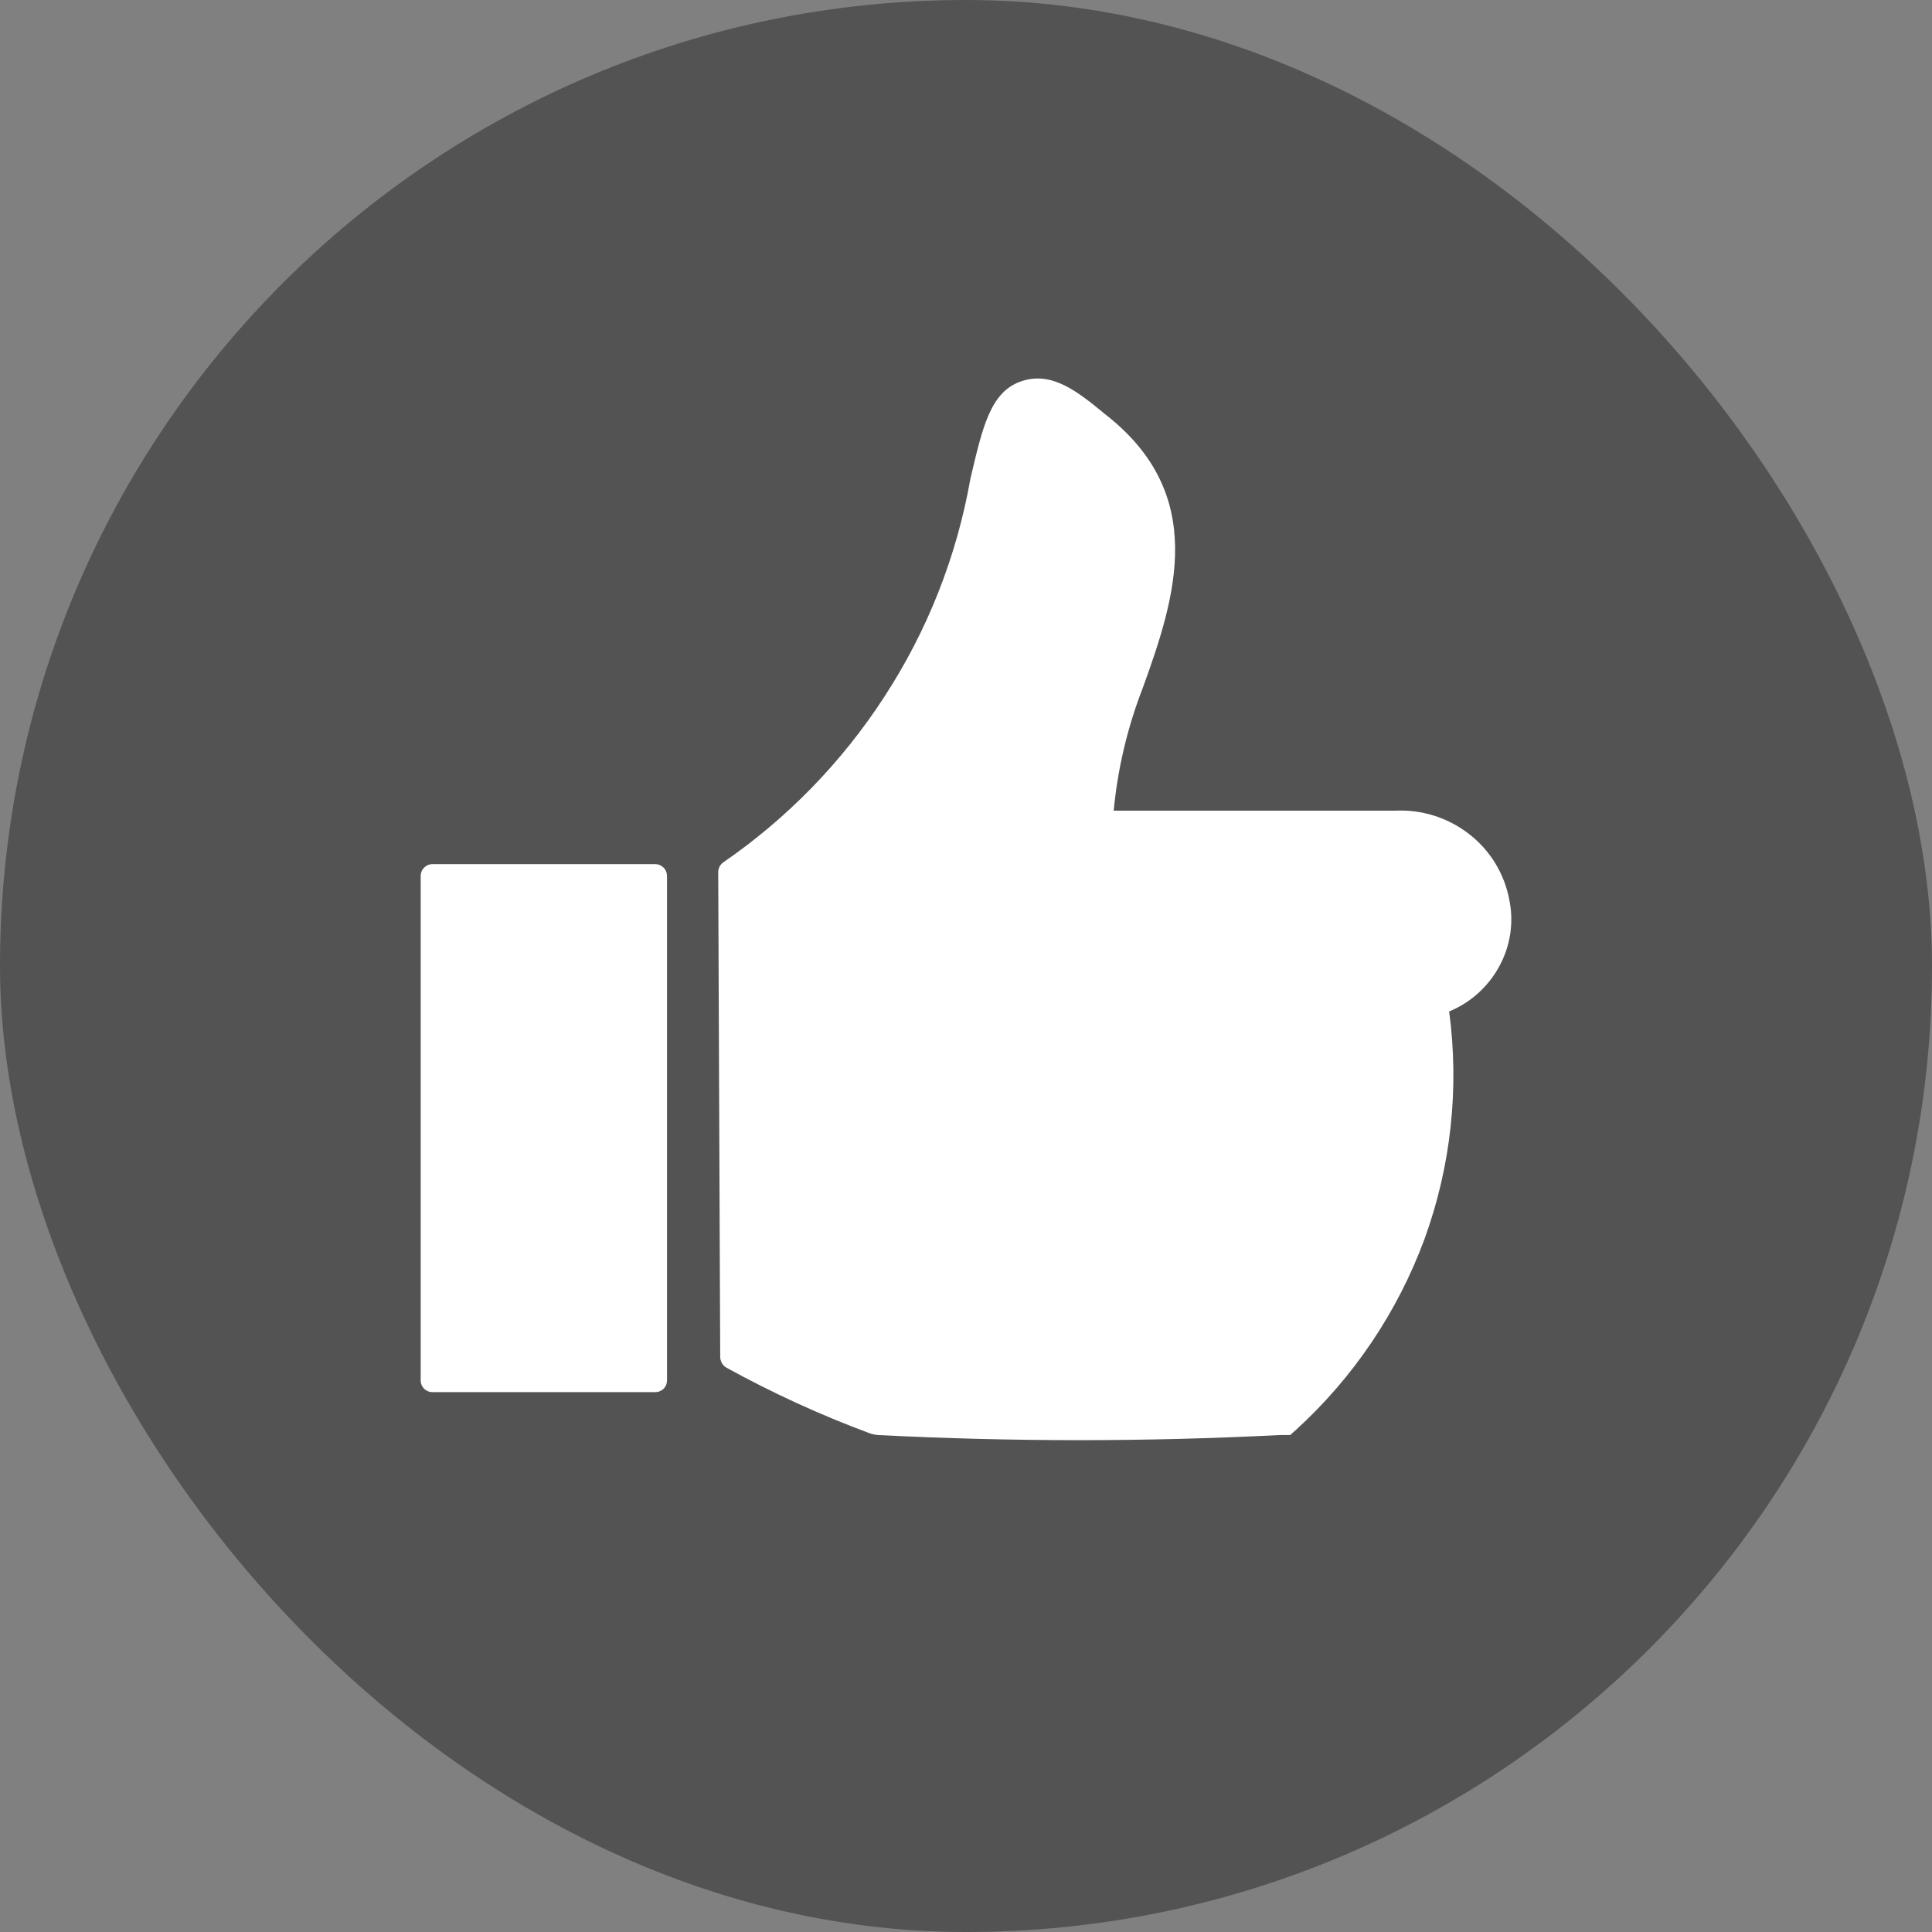 <svg width="36" height="36" viewBox="0 0 36 36" fill="none" xmlns="http://www.w3.org/2000/svg">
<rect x="0" y="0" width="36" height="36" fill="#808080" stroke="none"/>
<g id="Active State">
<rect x="36" y="36" width="36" height="36" rx="18" transform="rotate(-180 36 36)" fill="black" fill-opacity="0.35"/>
<g id="Group 22543">
<path id="Vector" d="M27.935 18.009C27.73 18.387 27.401 18.683 27.003 18.847C27.194 20.277 27.037 21.733 26.543 23.089C26.041 24.448 25.22 25.667 24.149 26.643L24.041 26.74H23.846C21.354 26.867 18.857 26.867 16.364 26.74C16.309 26.736 16.255 26.725 16.203 26.706C15.287 26.366 14.397 25.958 13.54 25.487C13.503 25.467 13.473 25.437 13.452 25.401C13.431 25.364 13.42 25.323 13.42 25.281L13.383 16.251C13.383 16.215 13.392 16.179 13.409 16.147C13.426 16.115 13.45 16.088 13.48 16.067C14.669 15.248 15.686 14.203 16.473 12.992C17.278 11.759 17.825 10.376 18.081 8.926C18.313 7.935 18.459 7.299 19.032 7.104C19.604 6.91 20.083 7.299 20.592 7.718C22.518 9.214 21.908 11.122 21.299 12.805C21.011 13.543 20.827 14.318 20.752 15.106H25.99C26.49 15.08 26.983 15.235 27.378 15.544C27.771 15.849 28.037 16.288 28.126 16.778C28.21 17.198 28.142 17.634 27.935 18.009Z" fill="white"/>
<path id="Vector_2" d="M12.429 16.326V25.719C12.429 25.748 12.424 25.777 12.413 25.804C12.402 25.831 12.386 25.856 12.365 25.877C12.345 25.897 12.32 25.913 12.293 25.924C12.266 25.935 12.237 25.941 12.208 25.94H8.059C8.03 25.941 8.001 25.935 7.974 25.924C7.947 25.913 7.923 25.897 7.902 25.877C7.882 25.856 7.865 25.831 7.855 25.804C7.844 25.777 7.838 25.748 7.839 25.719V16.326C7.838 16.297 7.844 16.268 7.854 16.24C7.865 16.213 7.882 16.188 7.902 16.168C7.923 16.147 7.947 16.13 7.974 16.119C8.001 16.107 8.03 16.102 8.059 16.102H12.208C12.237 16.102 12.266 16.107 12.293 16.119C12.32 16.13 12.345 16.147 12.366 16.168C12.386 16.188 12.402 16.213 12.413 16.24C12.424 16.268 12.429 16.297 12.429 16.326Z" fill="white"/>
</g>
</g>
</svg>
